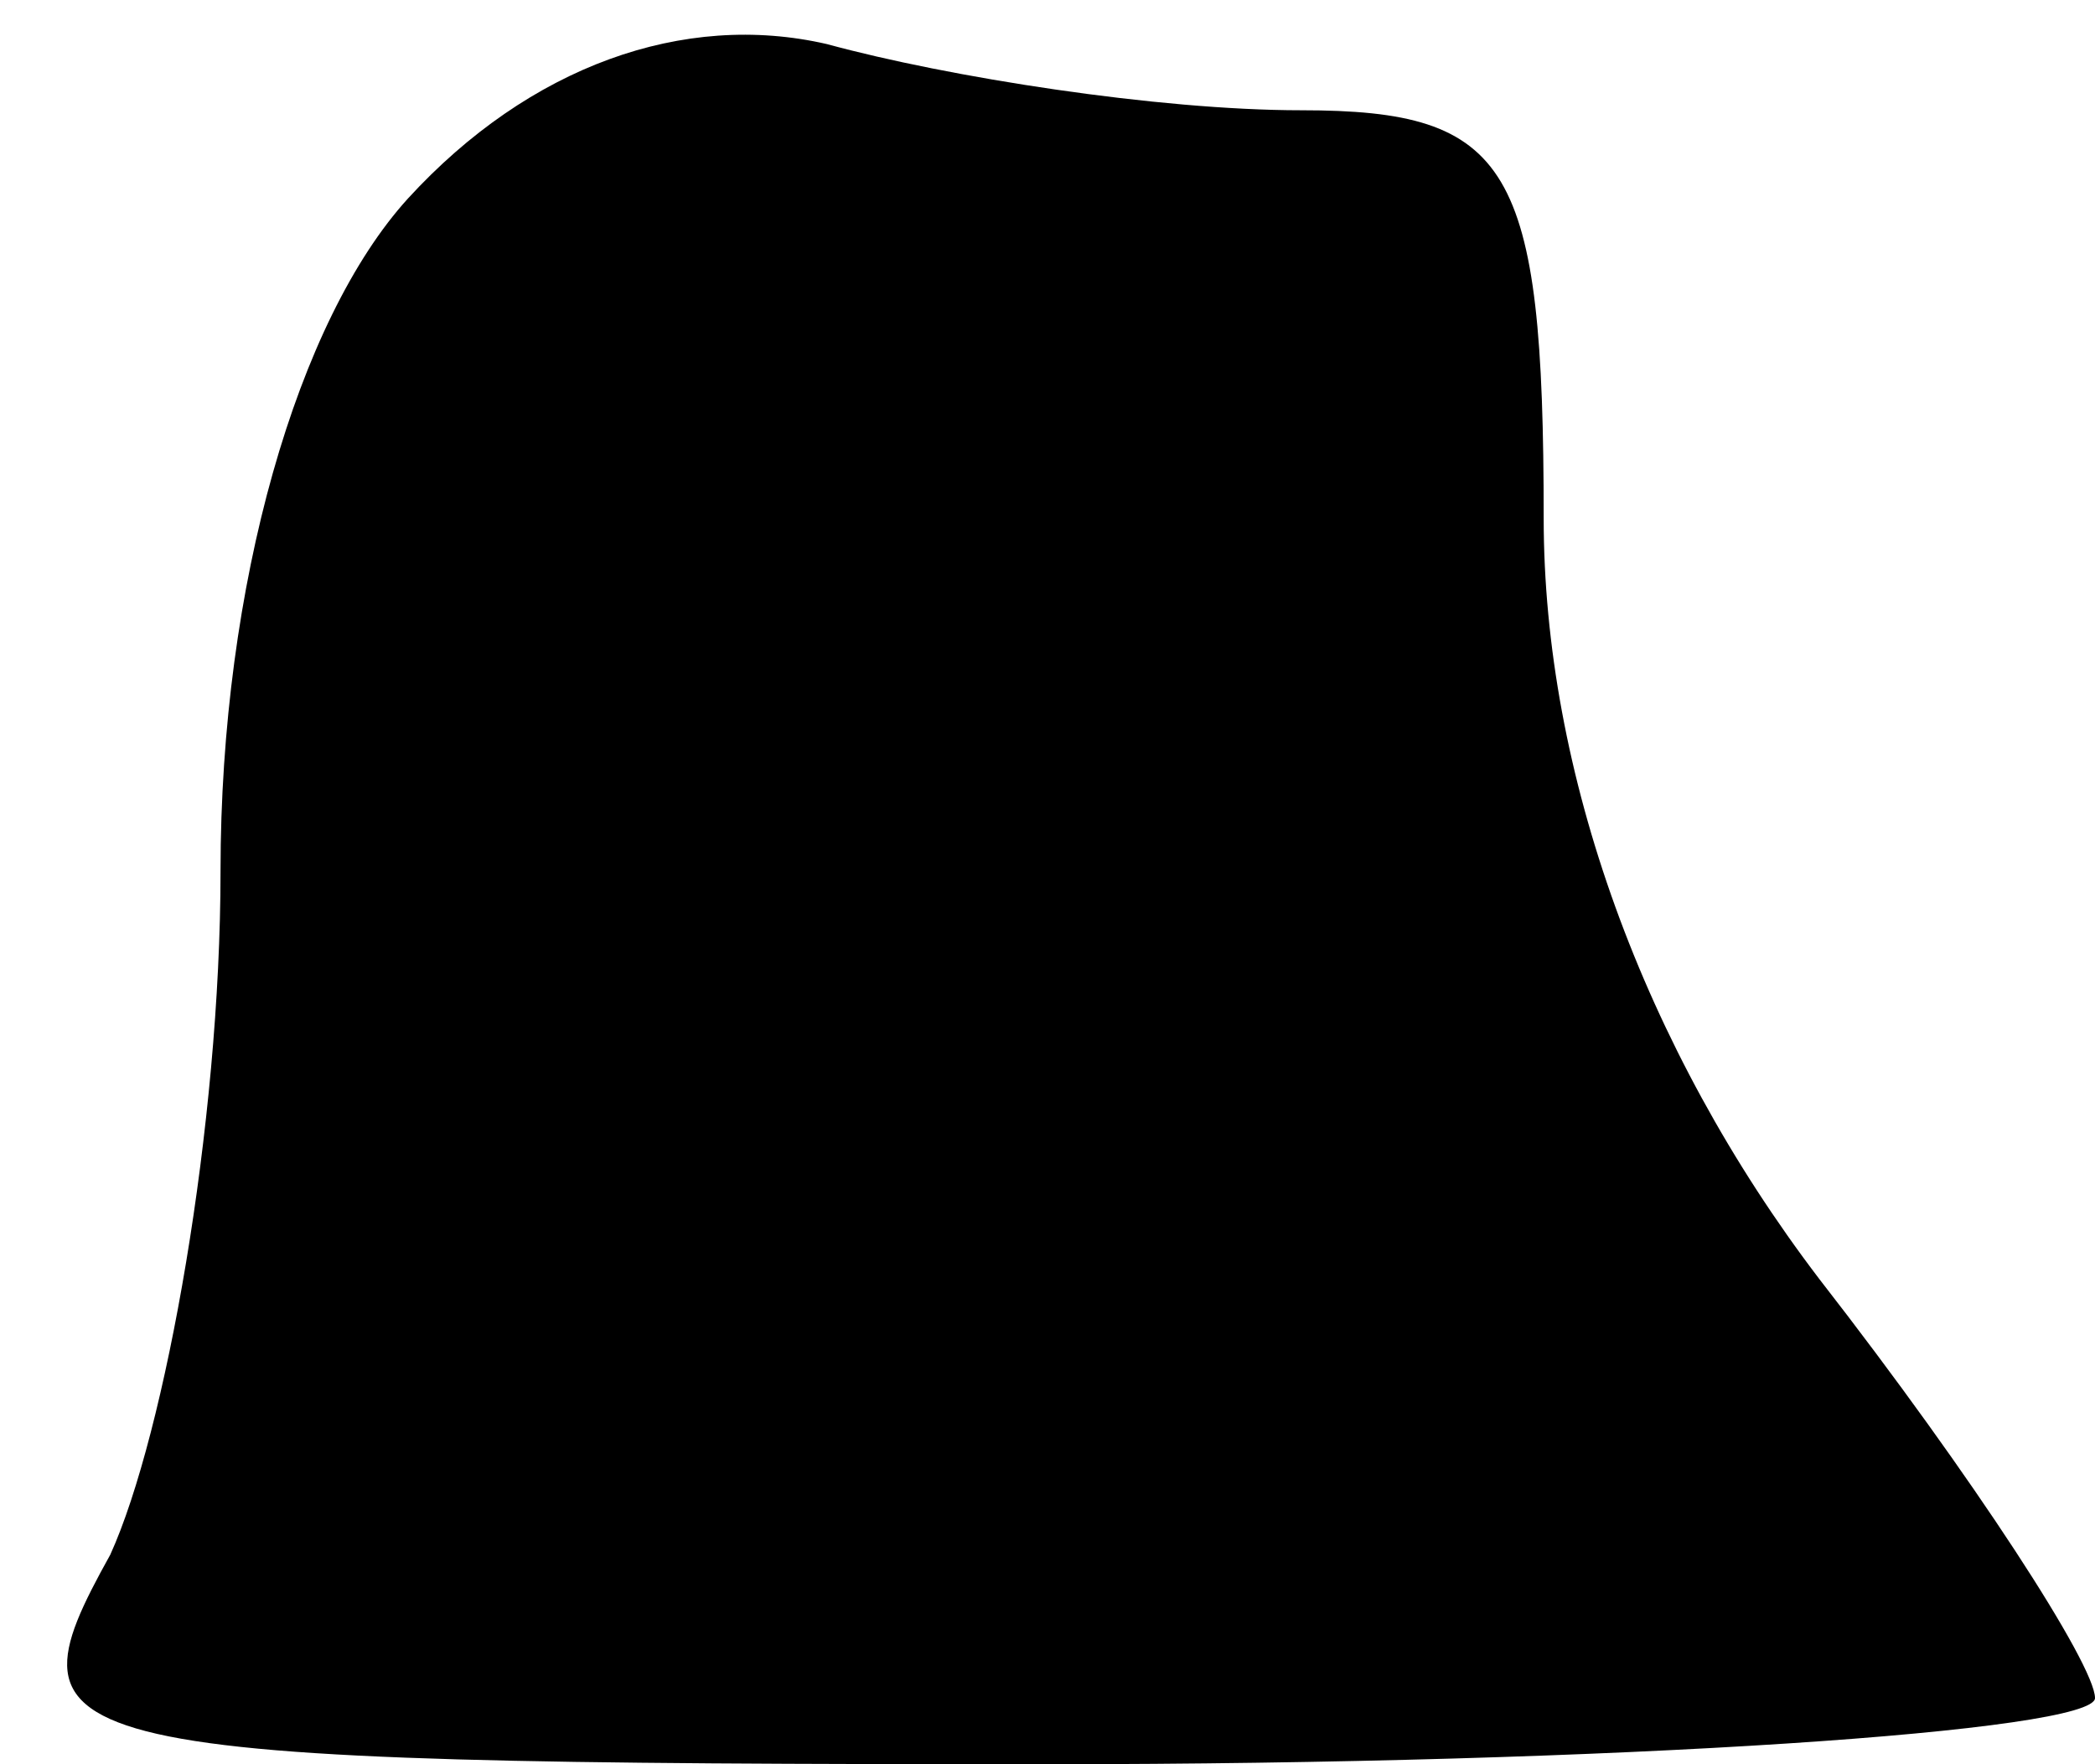 <?xml version="1.0" standalone="no"?>
<!DOCTYPE svg PUBLIC "-//W3C//DTD SVG 20010904//EN"
 "http://www.w3.org/TR/2001/REC-SVG-20010904/DTD/svg10.dtd">
<svg version="1.0" xmlns="http://www.w3.org/2000/svg"
 width="19pt" height="16pt" viewBox="0 0 19 16"
 preserveAspectRatio="xMidYMid meet">
<g transform="translate(0,16) scale(0.1,-0.1)"
fill="#000000" stroke="none">
<path fill="#000000" stroke="none" d="M37 142 c-10 -11 -17 -35 -17 -61 0
-23 -5 -51 -10 -62 -10 -18 -7 -19 85 -19 52 0 95 3 95 6 0 3 -11 20 -25 38
-16 21 -25 46 -25 69 0 32 -3 37 -22 37 -13 0 -32 3 -43 6 -13 3 -27 -2 -38
-14z"/>
</g>
</svg>

